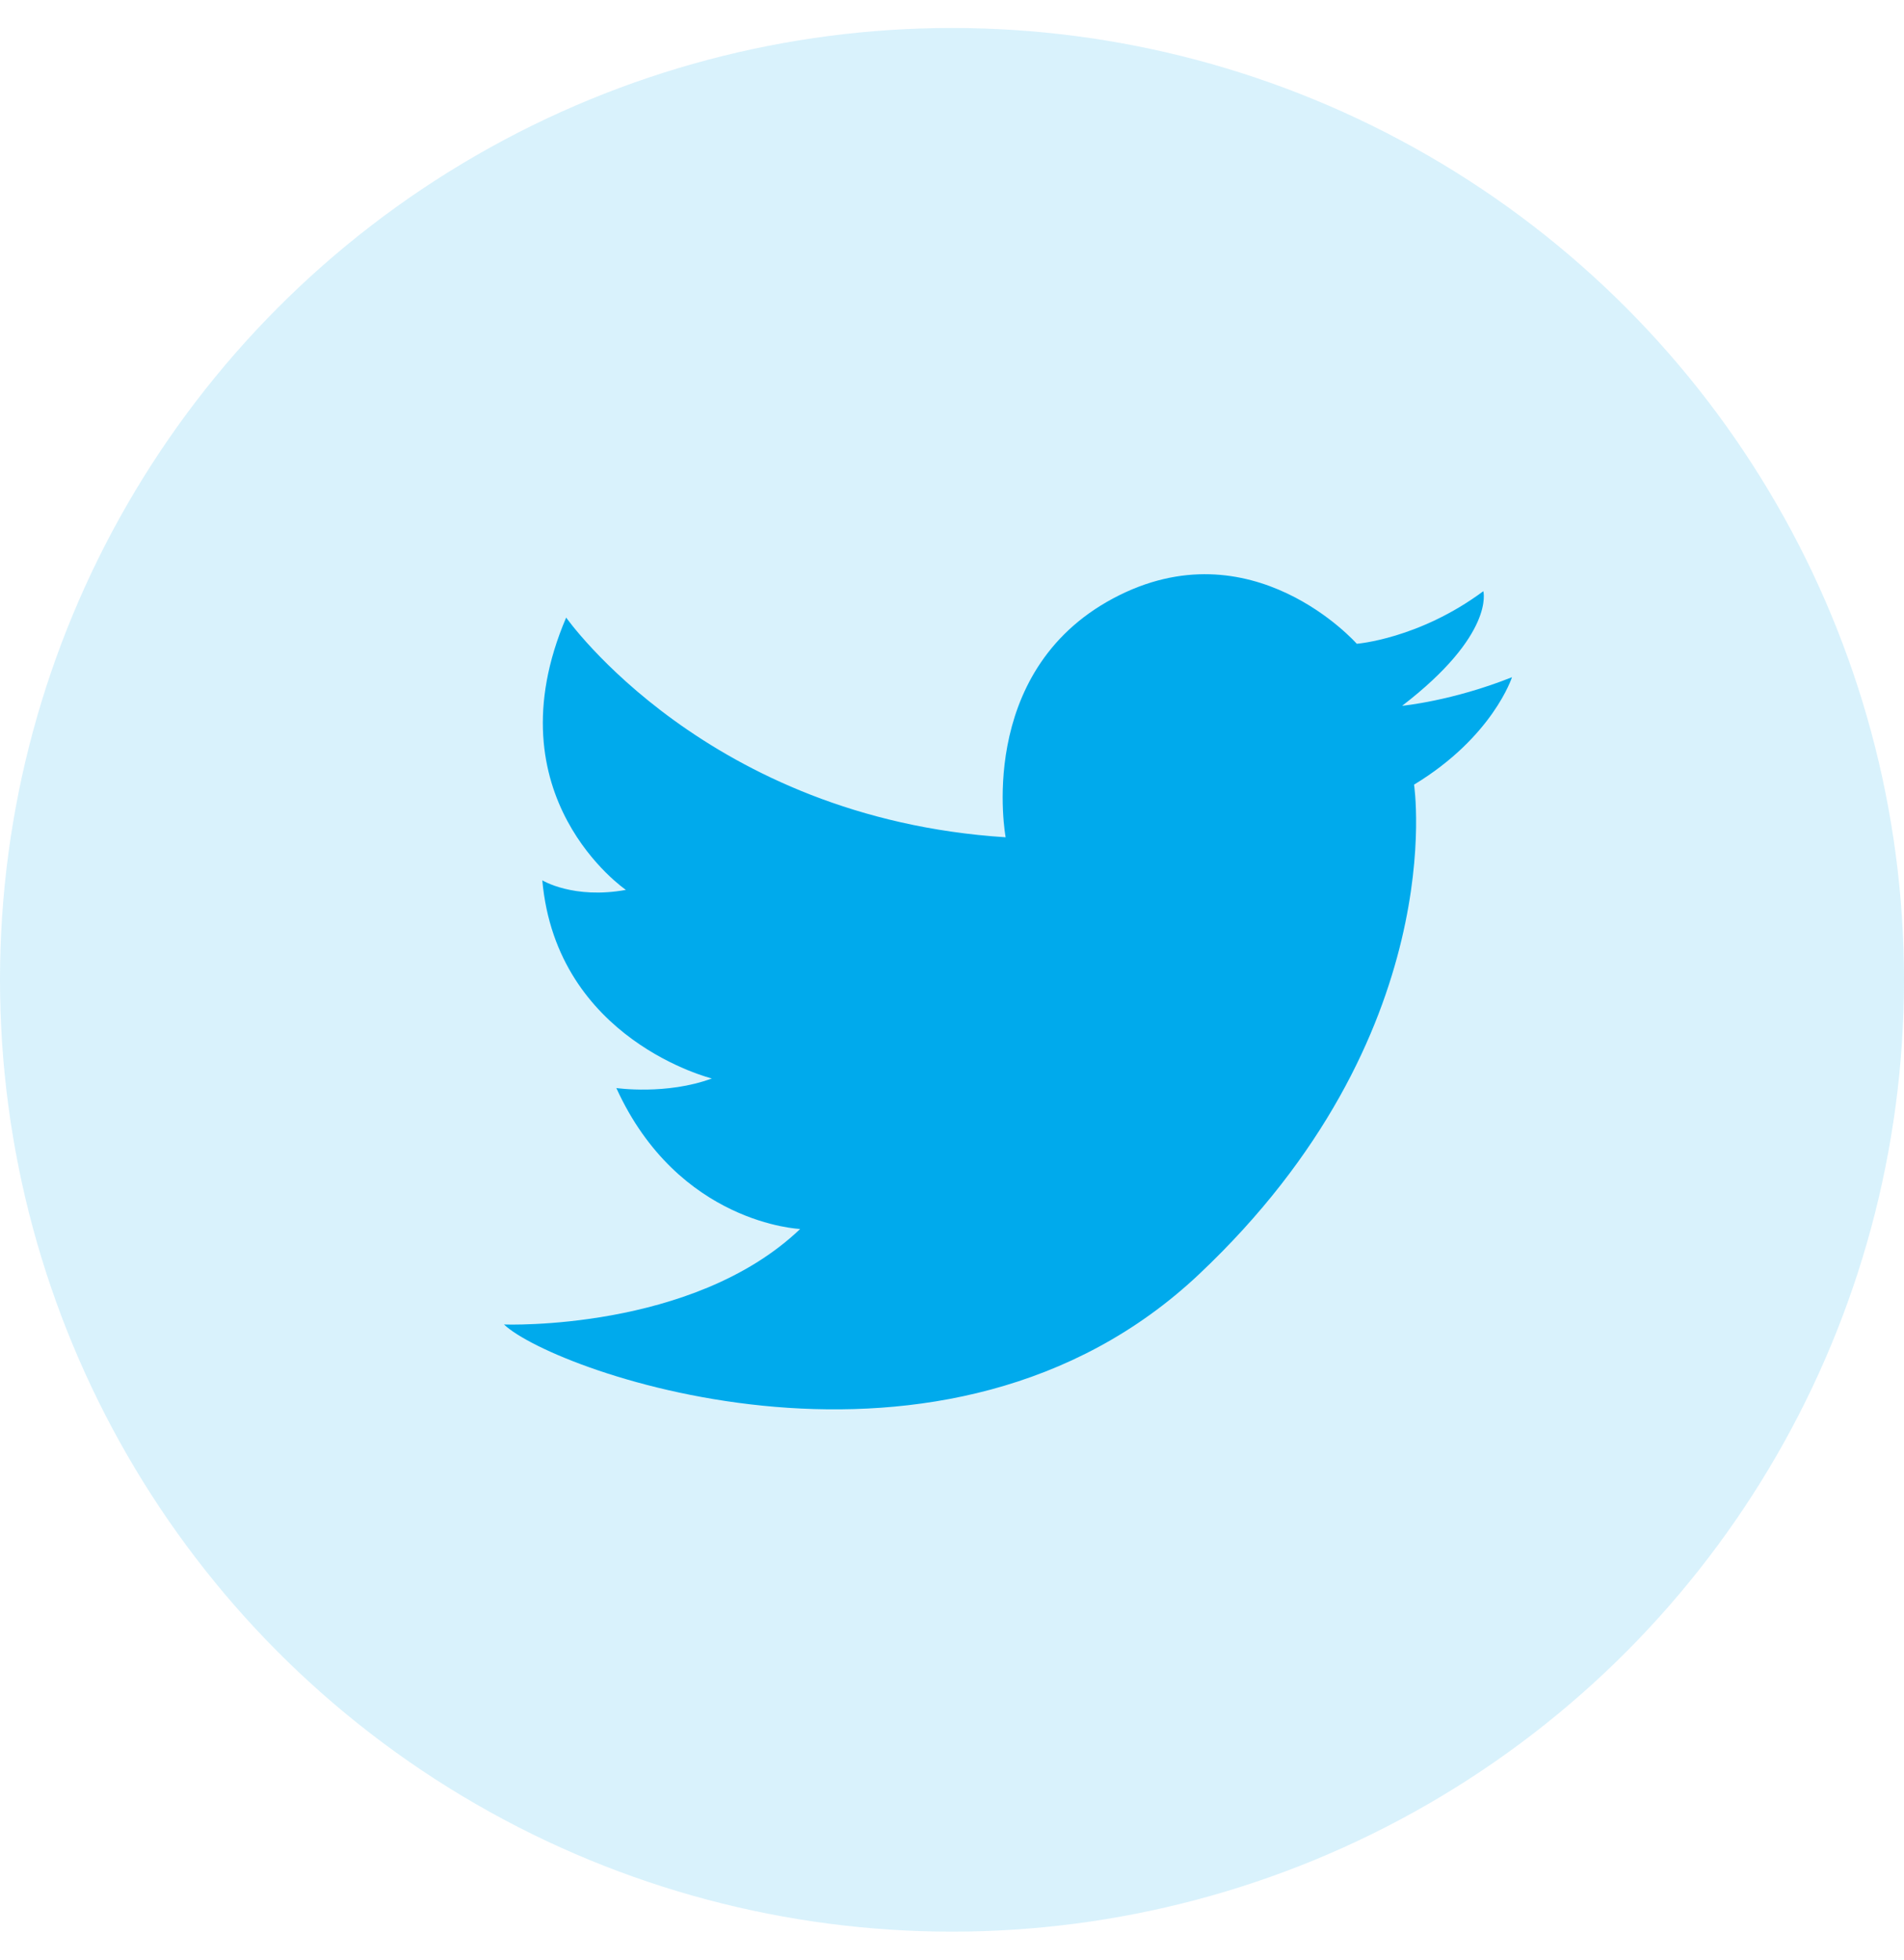 <svg width="34" height="35" viewBox="0 0 34 35" fill="none" xmlns="http://www.w3.org/2000/svg">
<circle opacity="0.15" cx="17" cy="17.5" r="17" fill="#00AAEC"/>
<path fill-rule="evenodd" clip-rule="evenodd" d="M10.11 11.03C10.11 11.03 12.626 14.613 17.958 14.954C17.958 14.954 17.403 12.011 19.877 10.688C22.351 9.366 24.228 11.498 24.228 11.498C24.228 11.498 25.338 11.413 26.488 10.559C26.488 10.559 26.702 11.327 25.038 12.606C25.038 12.606 25.934 12.521 27 12.095C27 12.095 26.659 13.161 25.251 14.014C25.251 14.014 25.934 18.492 21.412 22.758C16.89 27.026 9.896 24.509 9 23.656C9 23.656 12.37 23.784 14.289 21.95C14.289 21.95 12.114 21.865 11.006 19.433C11.006 19.433 11.901 19.562 12.712 19.262C12.712 19.262 9.94 18.58 9.684 15.723C9.684 15.723 10.238 16.064 11.177 15.894C11.175 15.893 8.744 14.229 10.11 11.03Z" fill="#00AAEC"/>
</svg>



